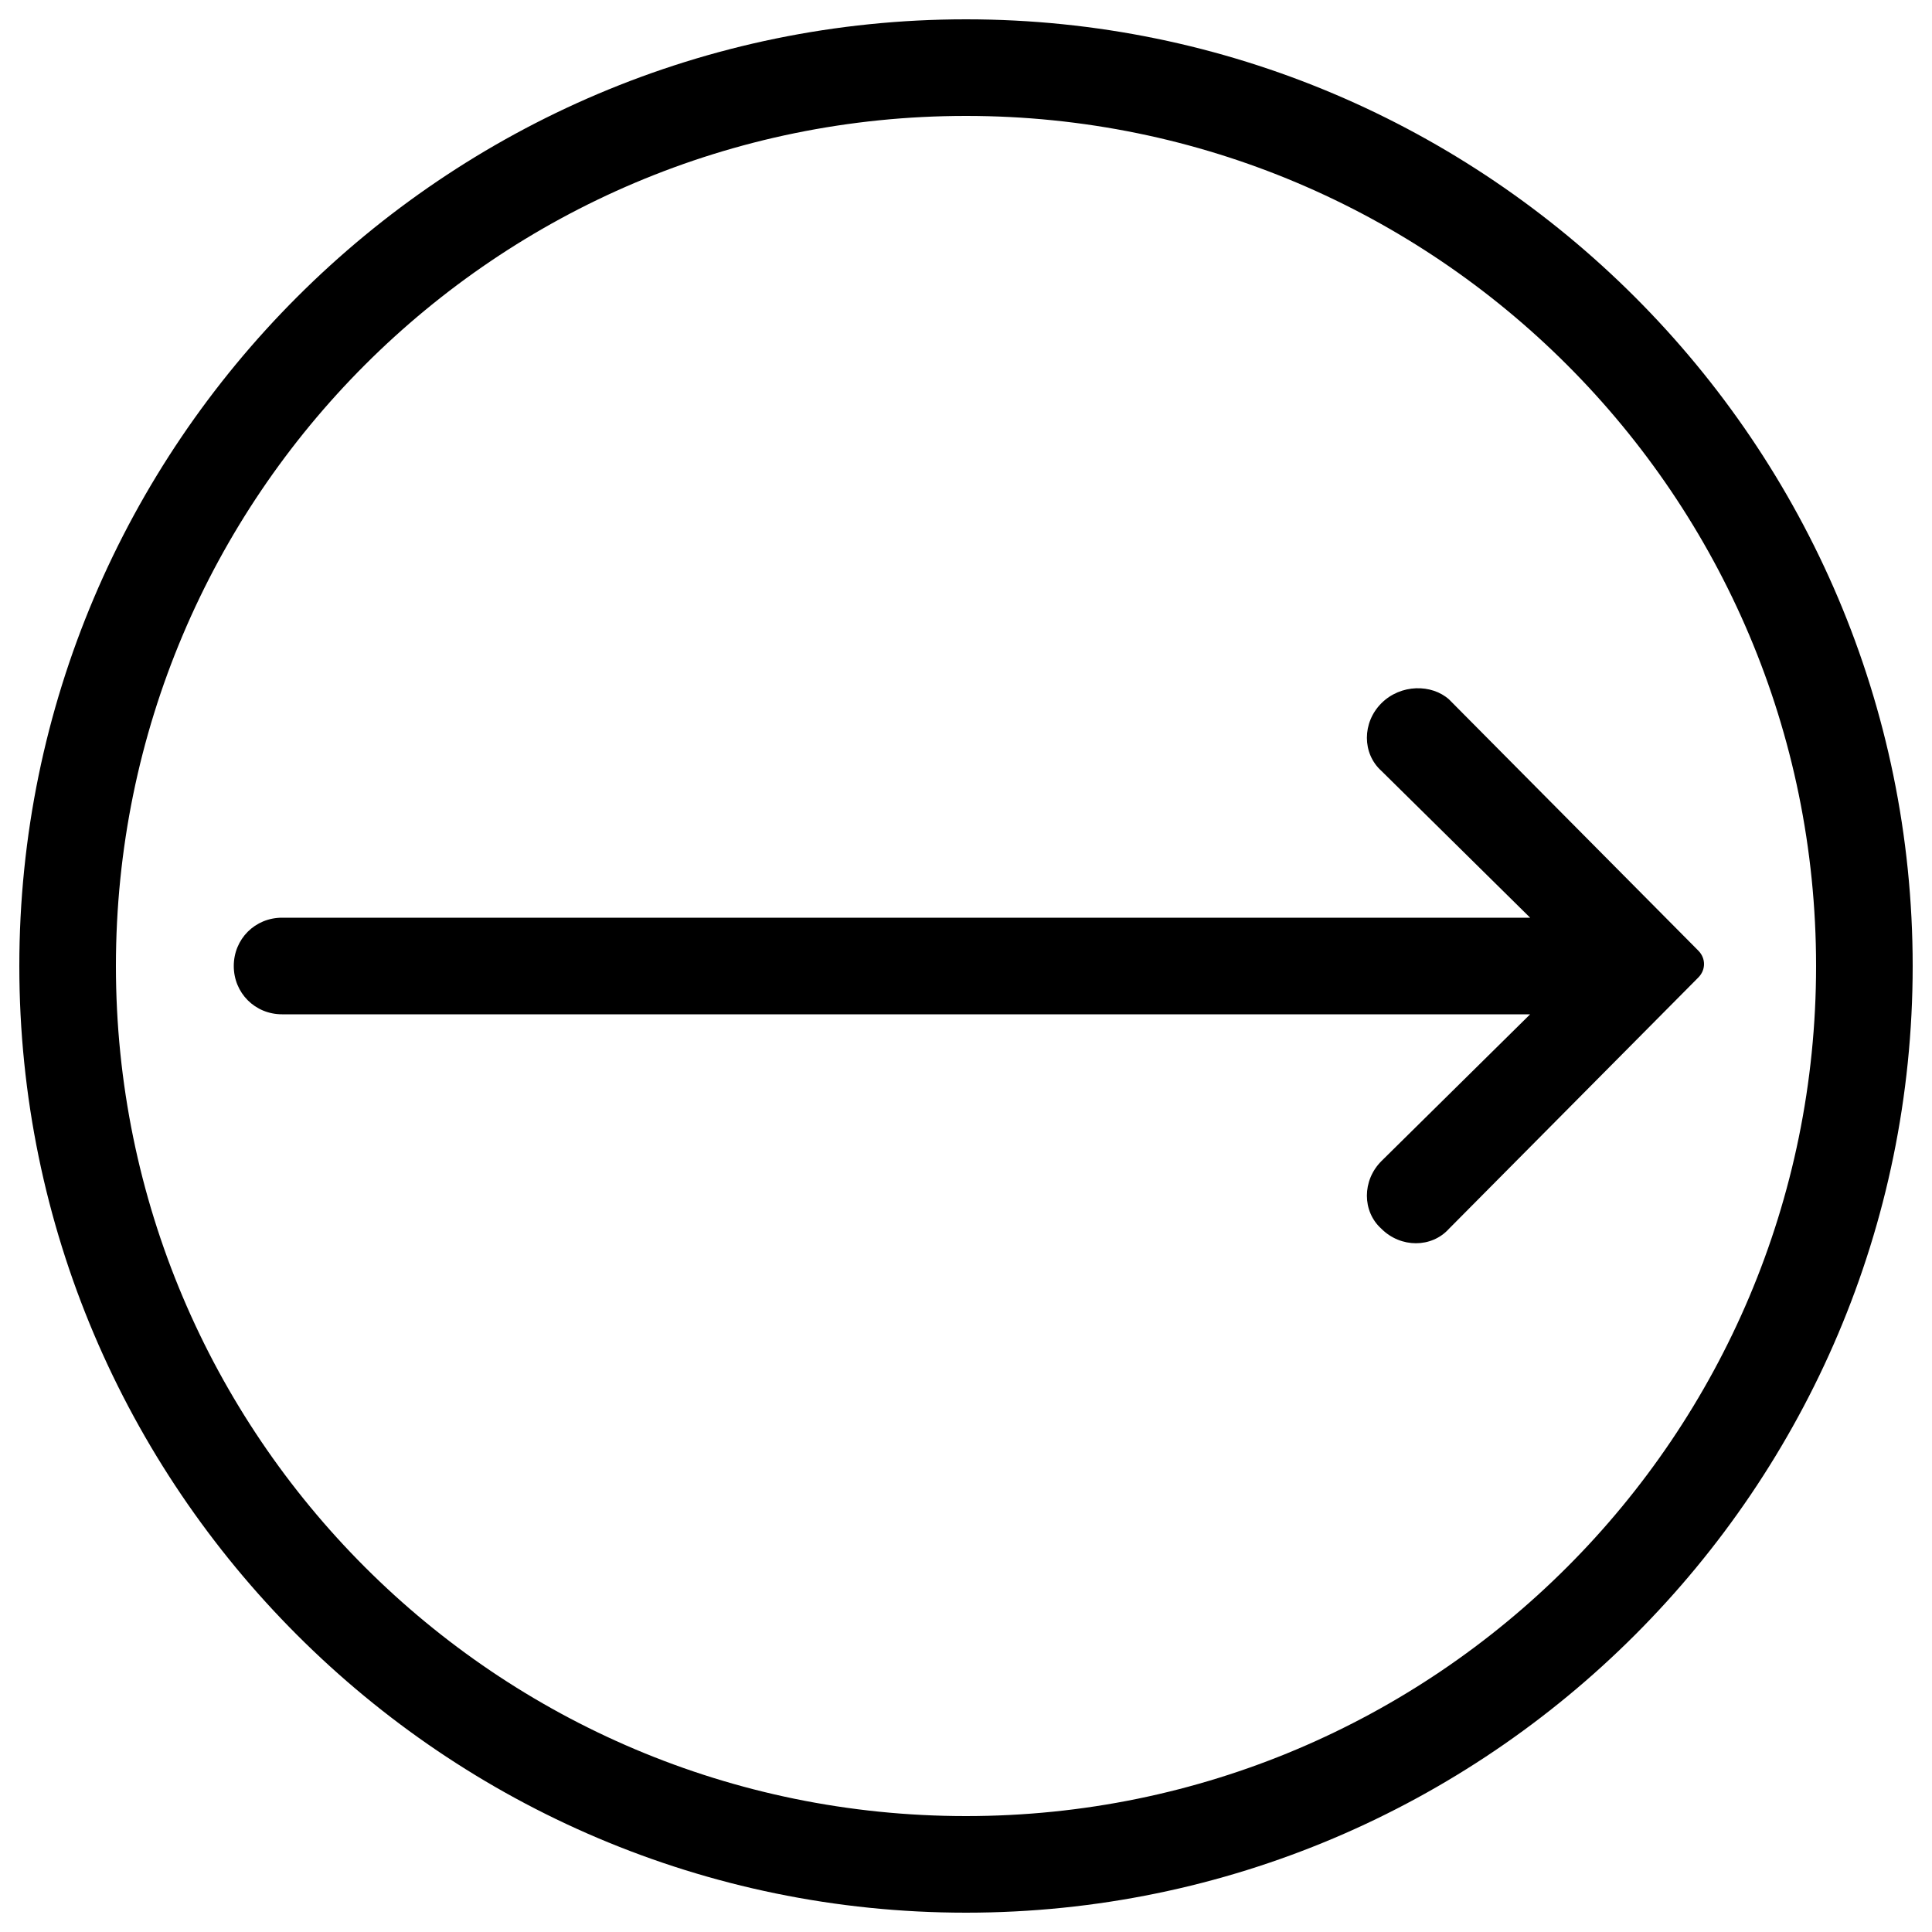 <?xml version="1.0" encoding="utf-8"?>
<!-- Generator: Adobe Illustrator 21.0.0, SVG Export Plug-In . SVG Version: 6.00 Build 0)  -->
<svg version="1.1" id="Layer_1" xmlns="http://www.w3.org/2000/svg" xmlns:xlink="http://www.w3.org/1999/xlink" x="0px" y="0px"
	 viewBox="0 0 100 100" style="enable-background:new 0 0 100 100;" xml:space="preserve">
<g>
	<path d="M71.5,36.4c-1,1-1,2.6,0,3.5l7.7,7.6H14.6c-1.4,0-2.5,1.1-2.5,2.5s1.1,2.5,2.5,2.5h64.6l-7.7,7.6c-1,1-1,2.6,0,3.5l0,0
		c1,1,2.6,1,3.5,0l12.9-13c0.4-0.4,0.4-1,0-1.4L75,36.2C74.1,35.4,72.5,35.4,71.5,36.4L71.5,36.4z"/>
	<path d="M50,1C23,1,1,23,1,50s22,49,49,49s49-22,49-49S77,1,50,1z M50,94C25.7,94,6,74.3,6,50S25.7,6,50,6s44,19.7,44,44
		S74.3,94,50,94z"/>
</g>
</svg>
